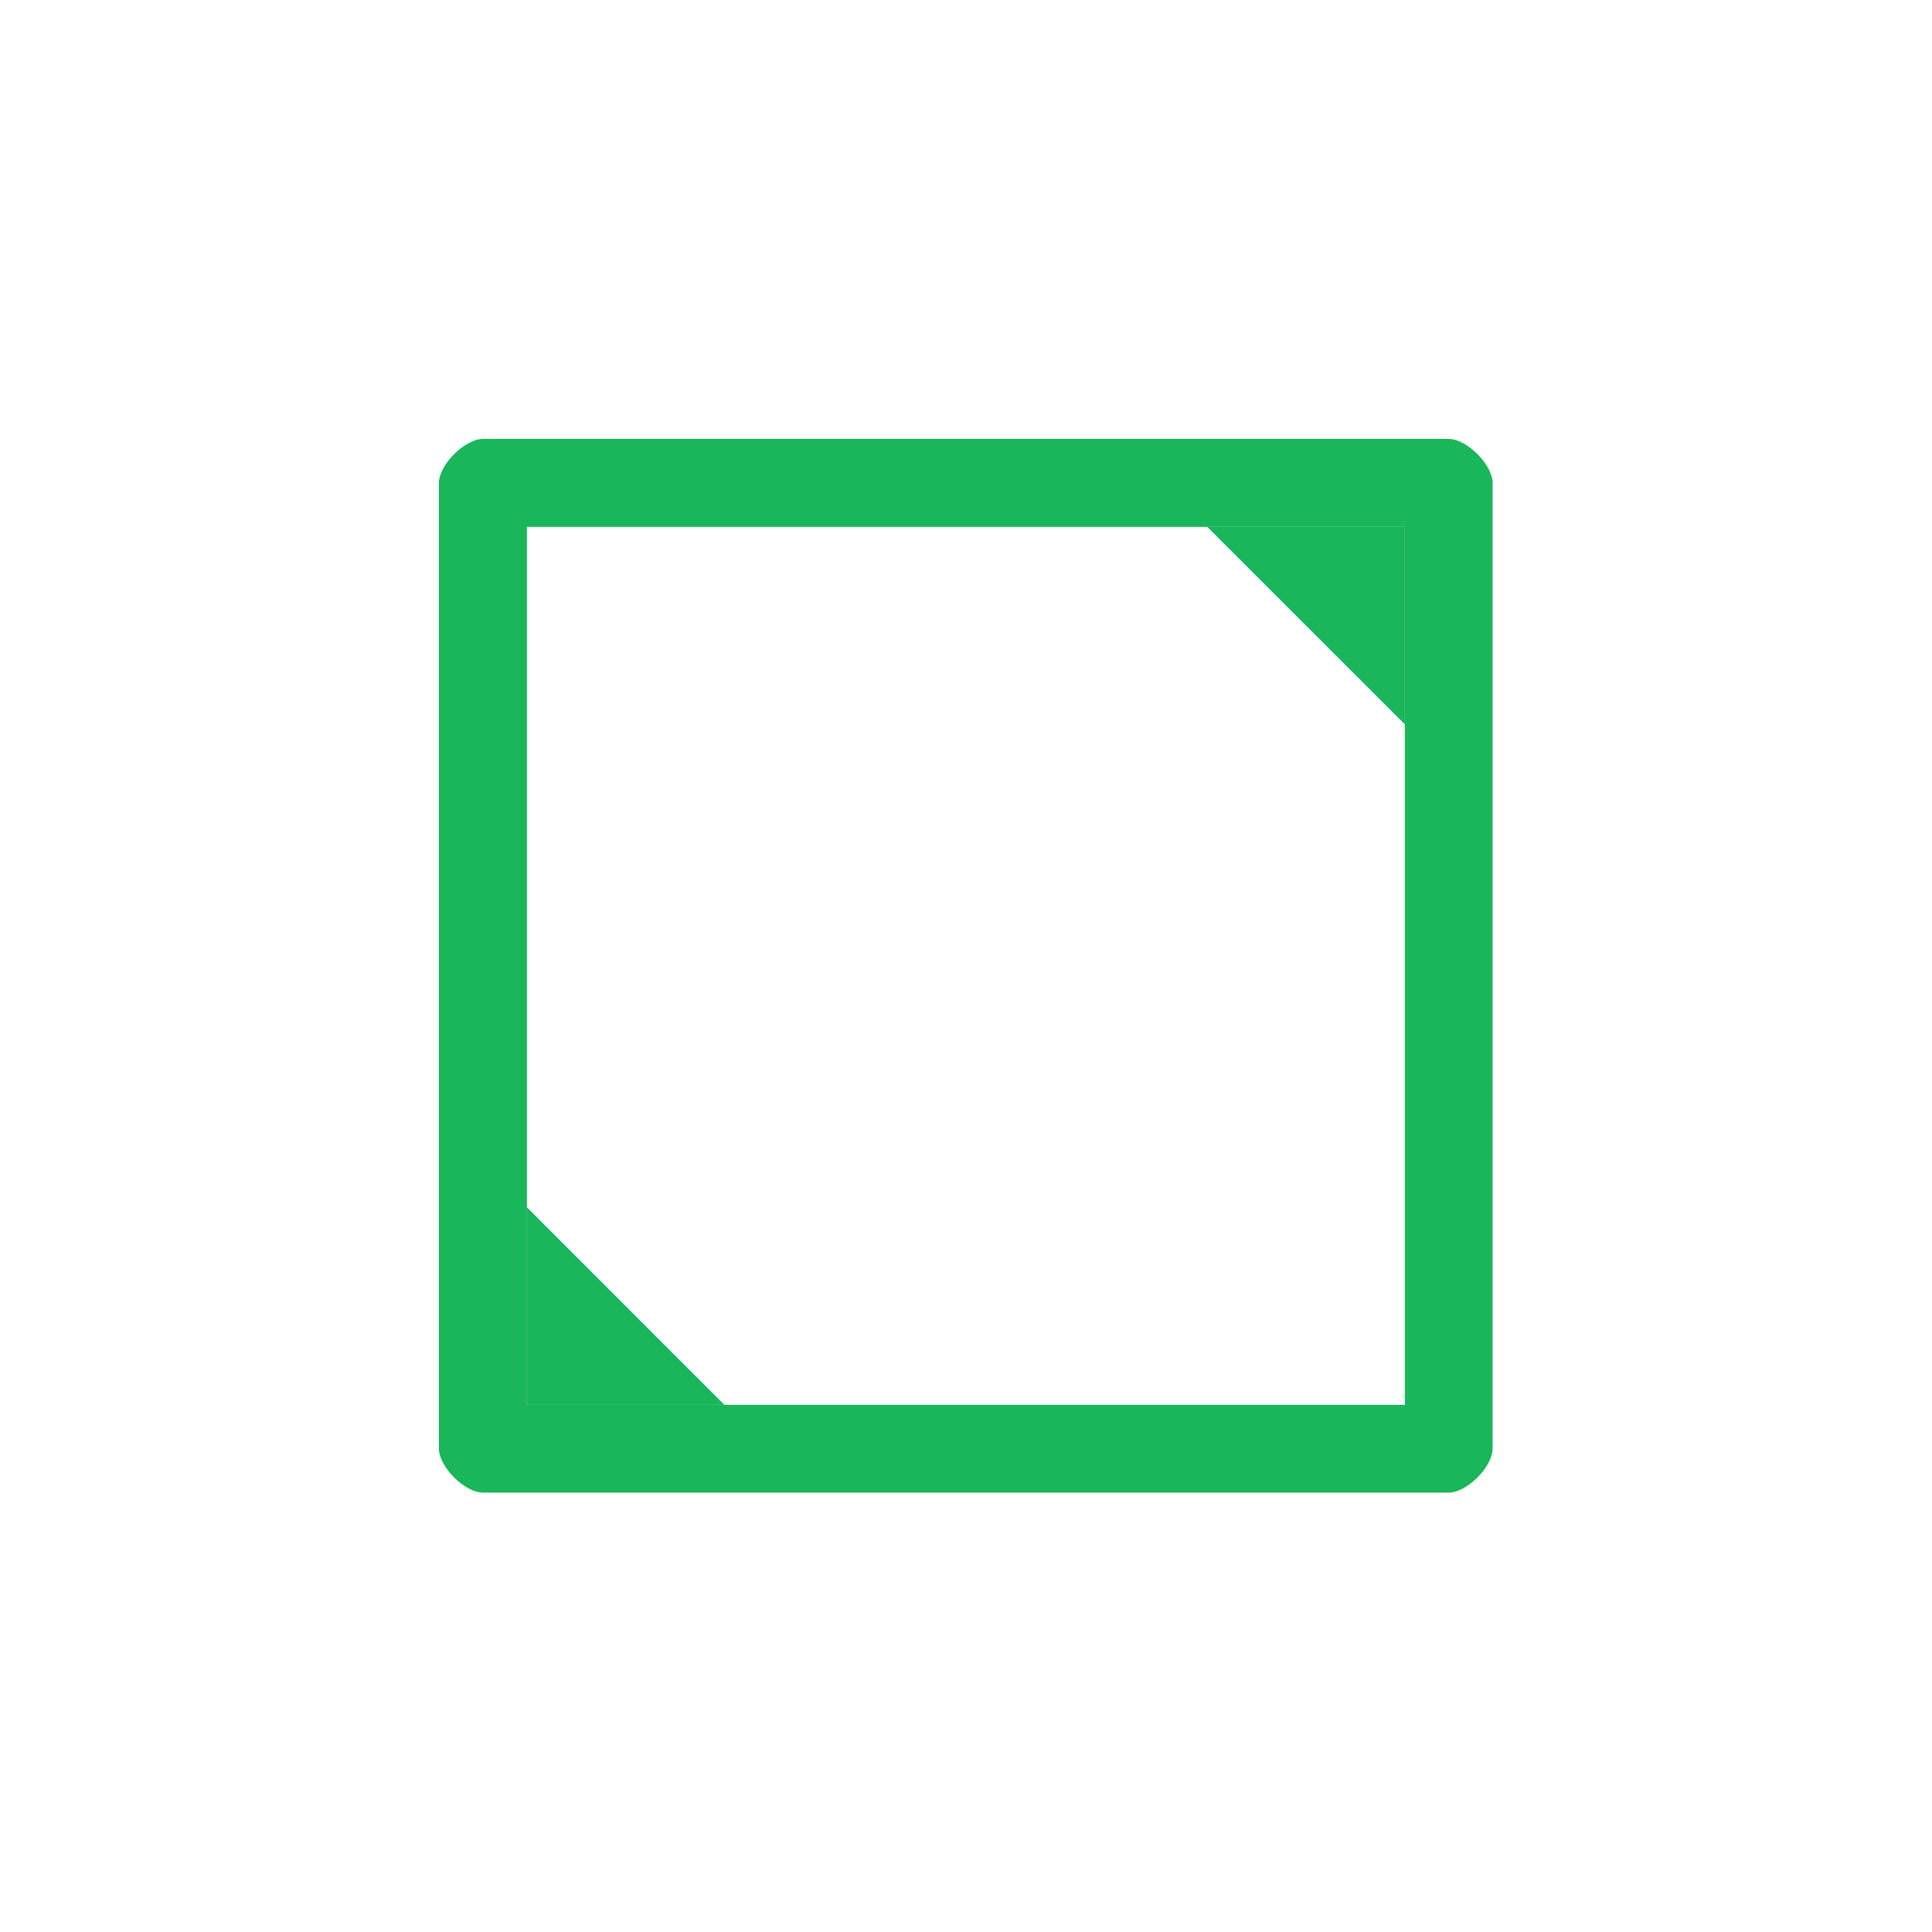 <?xml version='1.0' encoding='UTF-8' standalone='no'?>
<svg baseProfile="tiny" height="4.233mm" version="1.2" viewBox="0 0 44 44" width="4.233mm" xmlns="http://www.w3.org/2000/svg" xmlns:xlink="http://www.w3.org/1999/xlink">
    <style id="current-color-scheme" type="text/css">.ColorScheme-Text {color:#00ae49;}</style>
    <title>Qt SVG Document</title>
    <desc>Auto-generated by Klassy window decoration</desc>
    <defs/>
    <g fill="none" fill-rule="evenodd" stroke="black" stroke-linecap="square" stroke-linejoin="bevel" stroke-width="1">
        <g fill="#00ae49" fill-opacity="0.9" font-family="Noto Sans" font-size="36.667" font-style="normal" font-weight="400" stroke="none" transform="matrix(2.444,0,0,2.444,0,0)">
            <path d="M4.09,4.501 C4.09,4.331 4.331,4.09 4.501,4.09 L13.499,4.09 C13.669,4.09 13.909,4.331 13.909,4.501 L13.909,13.499 C13.909,13.669 13.669,13.909 13.499,13.909 L4.501,13.909 C4.331,13.909 4.09,13.669 4.09,13.499 L4.09,4.501 M4.91,4.501 L4.91,13.499 C4.91,13.33 4.67,13.091 4.501,13.091 L13.499,13.091 C13.33,13.091 13.091,13.33 13.091,13.499 L13.091,4.501 C13.091,4.67 13.33,4.91 13.499,4.91 L4.501,4.91 C4.67,4.91 4.91,4.67 4.91,4.501 " fill-rule="nonzero" vector-effect="none"/>
            <path d="M13.091,4.91 L13.091,6.75 L11.25,4.91 L13.091,4.91" fill-rule="evenodd" vector-effect="none"/>
            <path d="M4.91,13.091 L4.91,11.25 L6.75,13.091 L4.91,13.091" fill-rule="evenodd" vector-effect="none"/>
        </g>
    </g>
</svg>

